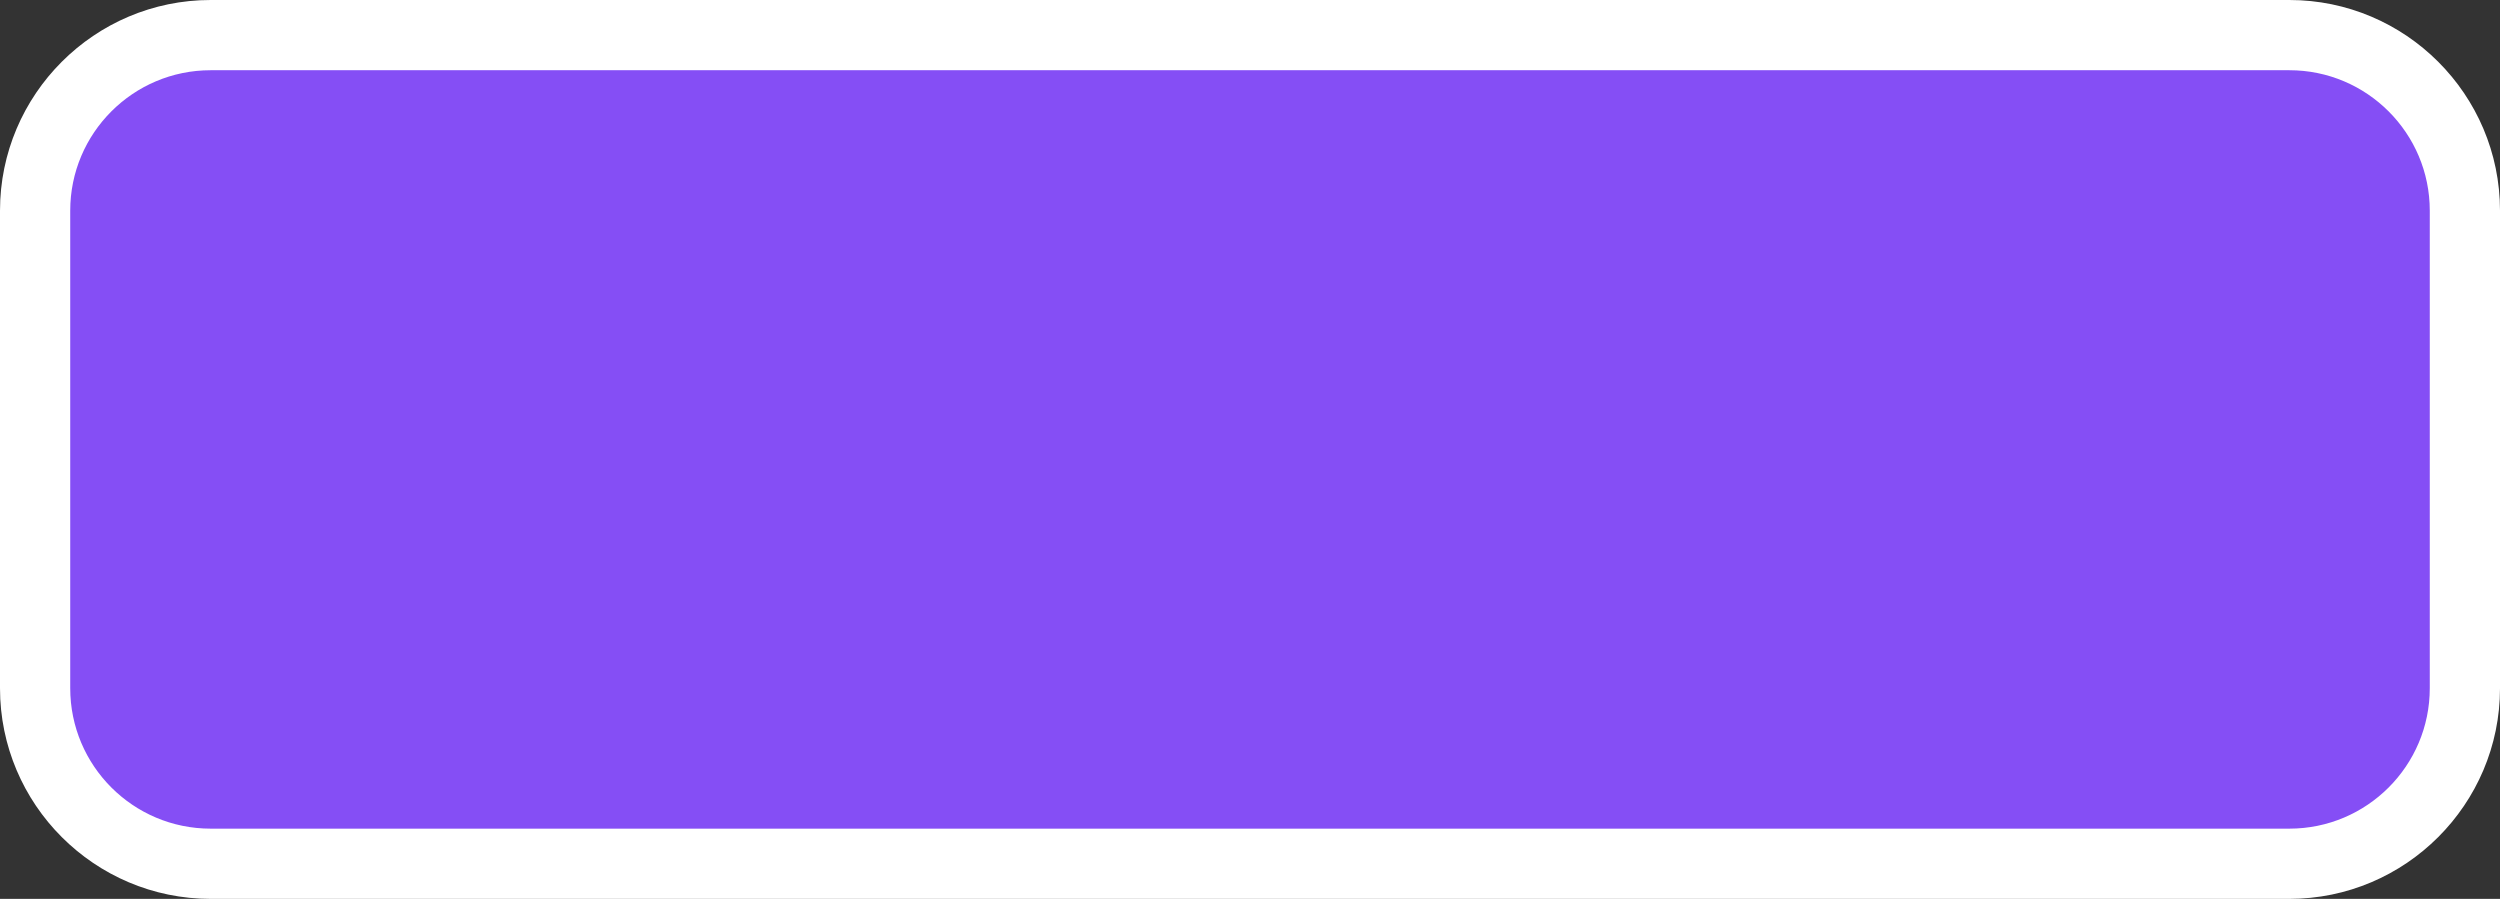 <?xml version="1.0" encoding="UTF-8"?>
<svg id="Camada_2" data-name="Camada 2" xmlns="http://www.w3.org/2000/svg" viewBox="0 0 178 64">
  <rect x="0" y="0" width="178" height="64" fill="#333333" stroke="none"/>
  <defs>
    <style>
      .cls-1 {
        fill: #fff;
      }

      .cls-2 {
        fill: #854ef5;
      }
    </style>
  </defs>
  <g id="Titulo_galeria" data-name="Titulo galeria">
    <g>
      <rect class="cls-2" x="2.5" y="2.5" width="173" height="59" rx="12.5" ry="12.5"/>
      <path class="cls-1" d="M163,5c5.52,0,10,4.48,10,10v34c0,5.52-4.48,10-10,10H15c-5.52,0-10-4.48-10-10V15c0-5.52,4.48-10,10-10h148M163,0H15C6.73,0,0,6.73,0,15v34c0,8.27,6.73,15,15,15h148c8.27,0,15-6.73,15-15V15c0-8.27-6.73-15-15-15h0Z"/>
    </g>
  </g>
</svg>